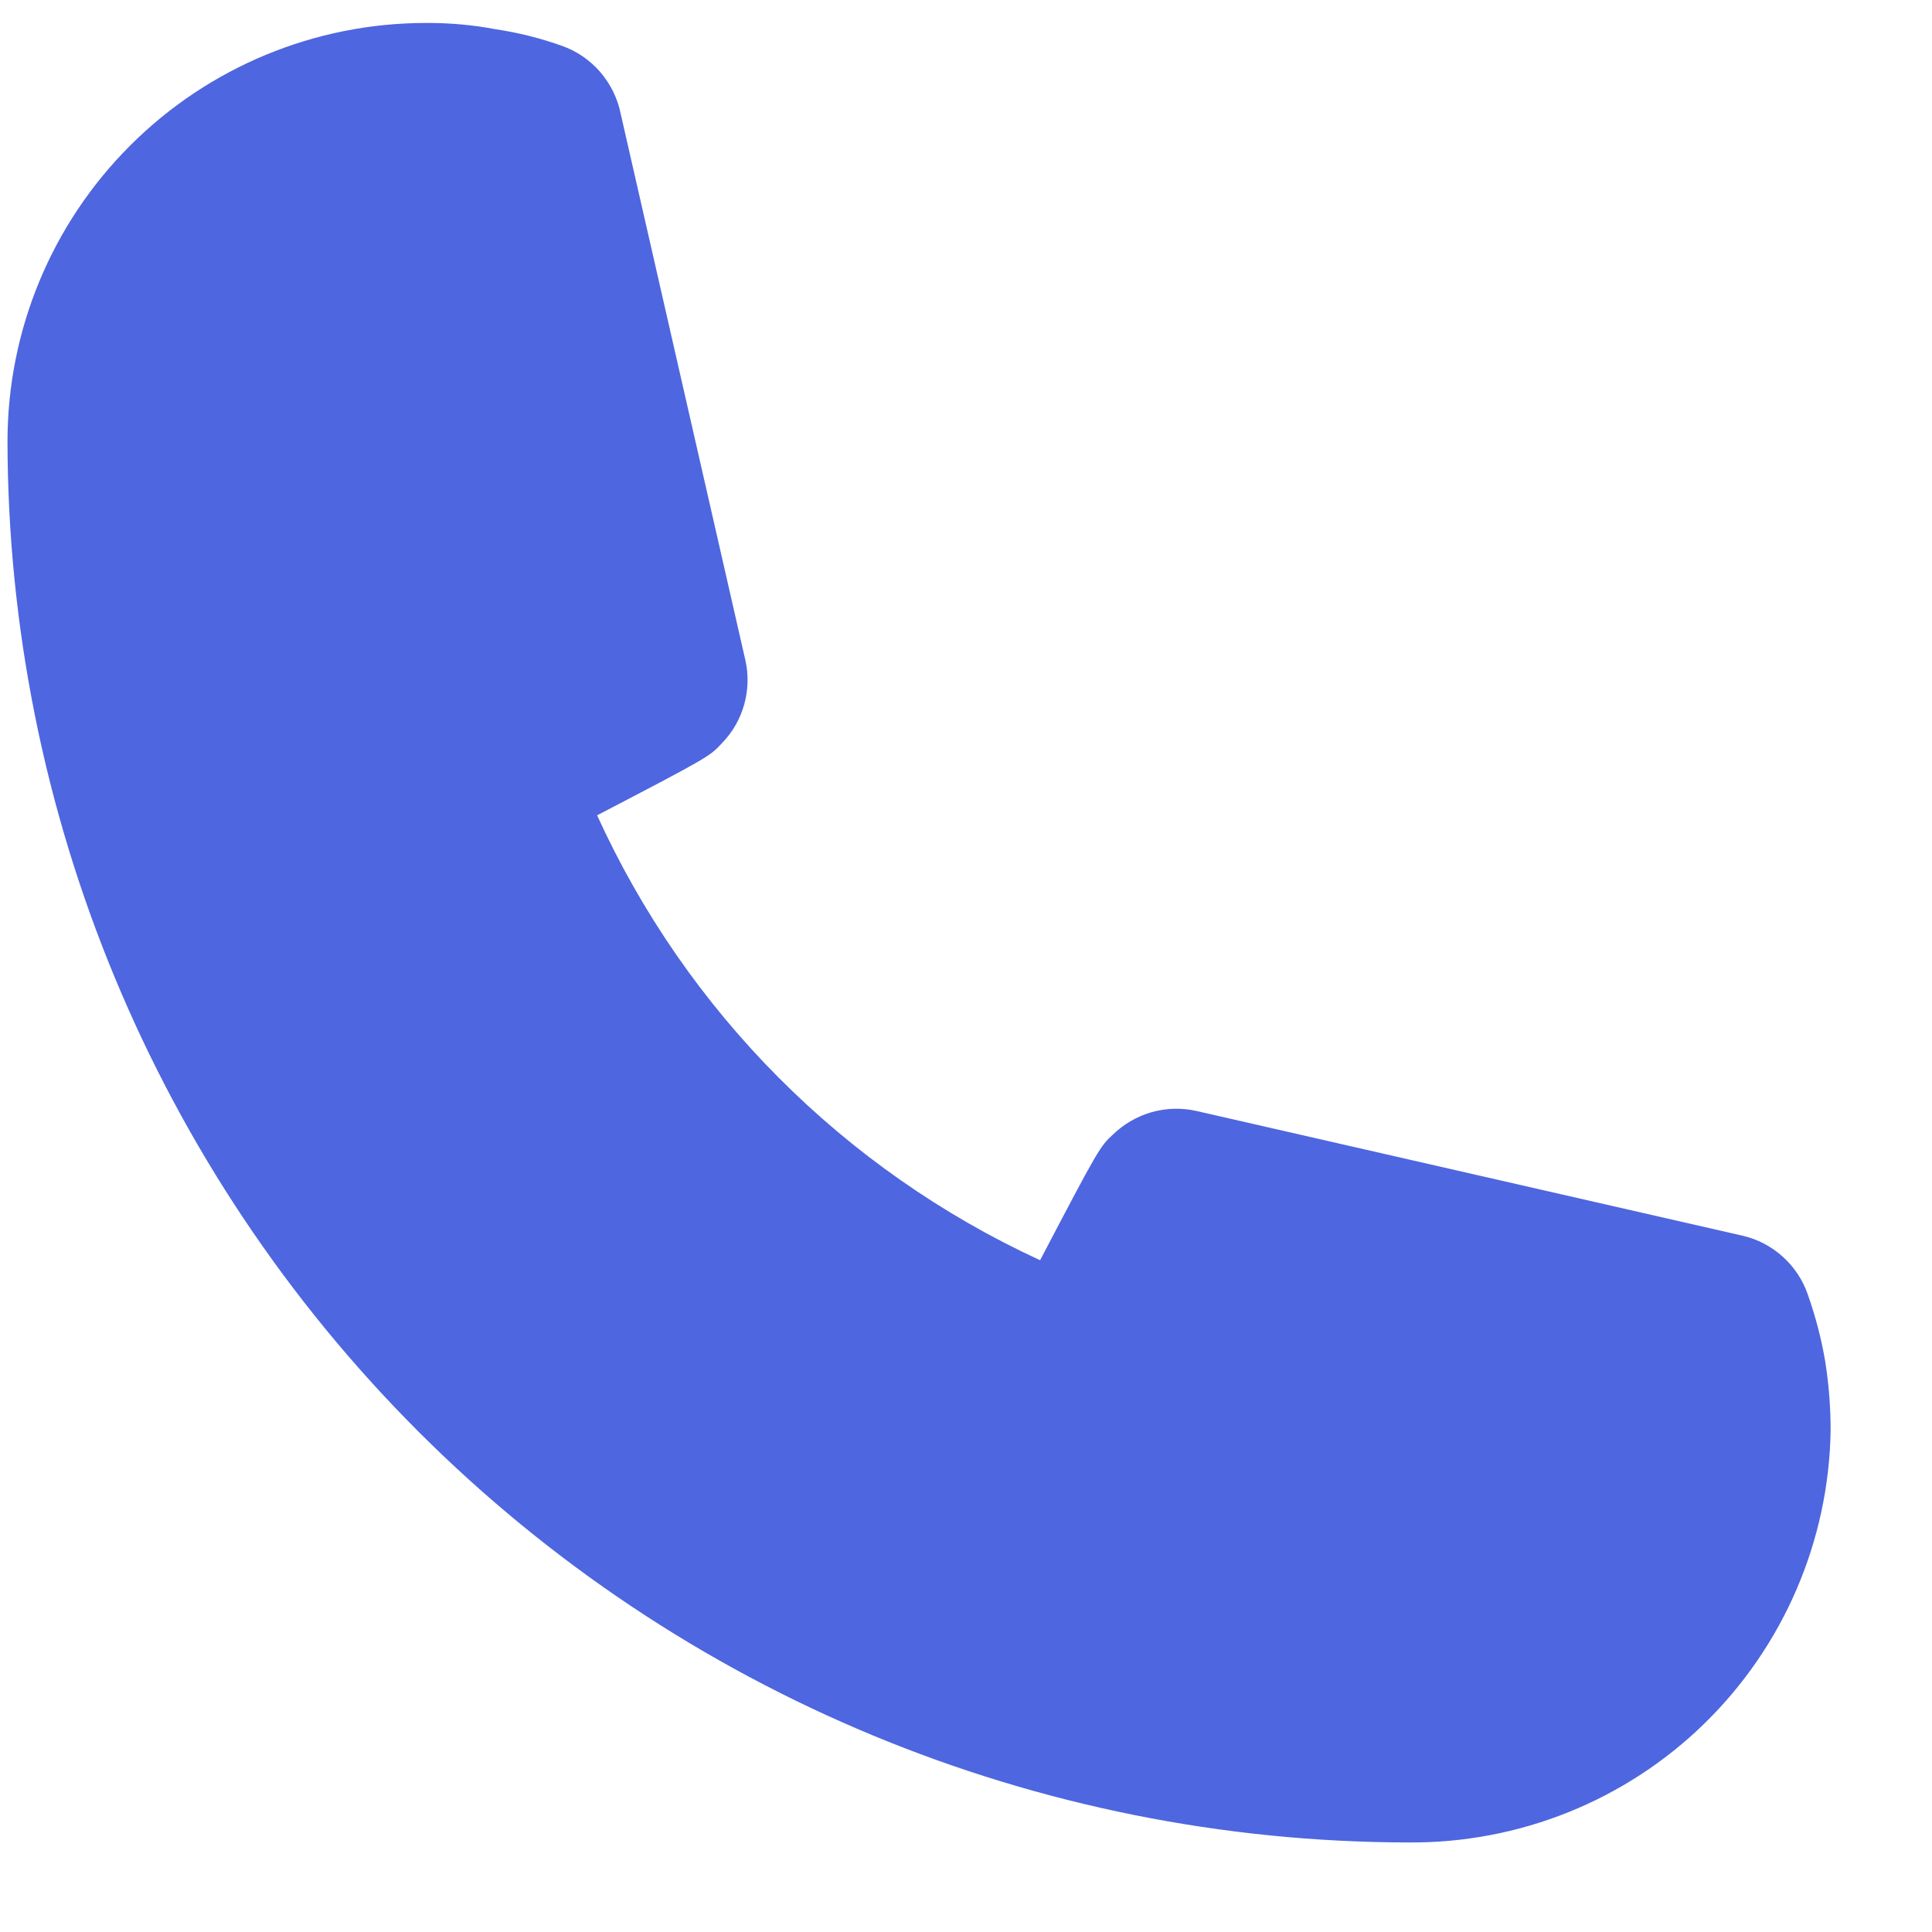 <svg width="17" height="17" viewBox="0 0 17 17" fill="none" xmlns="http://www.w3.org/2000/svg">
<path d="M12.394 16.212C9.126 16.208 5.993 14.908 3.682 12.597C1.371 10.286 0.071 7.153 0.066 3.884C0.066 2.908 0.454 1.971 1.145 1.281C1.835 0.59 2.772 0.202 3.749 0.202C3.955 0.201 4.162 0.219 4.365 0.258C4.561 0.287 4.754 0.336 4.941 0.402C5.073 0.448 5.19 0.528 5.281 0.633C5.372 0.739 5.435 0.866 5.462 1.003L6.558 5.806C6.588 5.936 6.584 6.072 6.548 6.2C6.512 6.329 6.444 6.446 6.35 6.542C6.246 6.654 6.238 6.662 5.254 7.174C6.042 8.904 7.425 10.293 9.152 11.089C9.672 10.096 9.68 10.088 9.792 9.984C9.888 9.891 10.005 9.823 10.134 9.786C10.263 9.75 10.398 9.746 10.529 9.776L15.332 10.873C15.464 10.903 15.586 10.967 15.687 11.058C15.788 11.149 15.864 11.264 15.908 11.393C15.975 11.583 16.026 11.778 16.06 11.977C16.092 12.178 16.108 12.382 16.108 12.586C16.093 13.558 15.694 14.485 14.998 15.165C14.303 15.844 13.366 16.22 12.394 16.212Z" fill="#4E66DF"/>
</svg>
